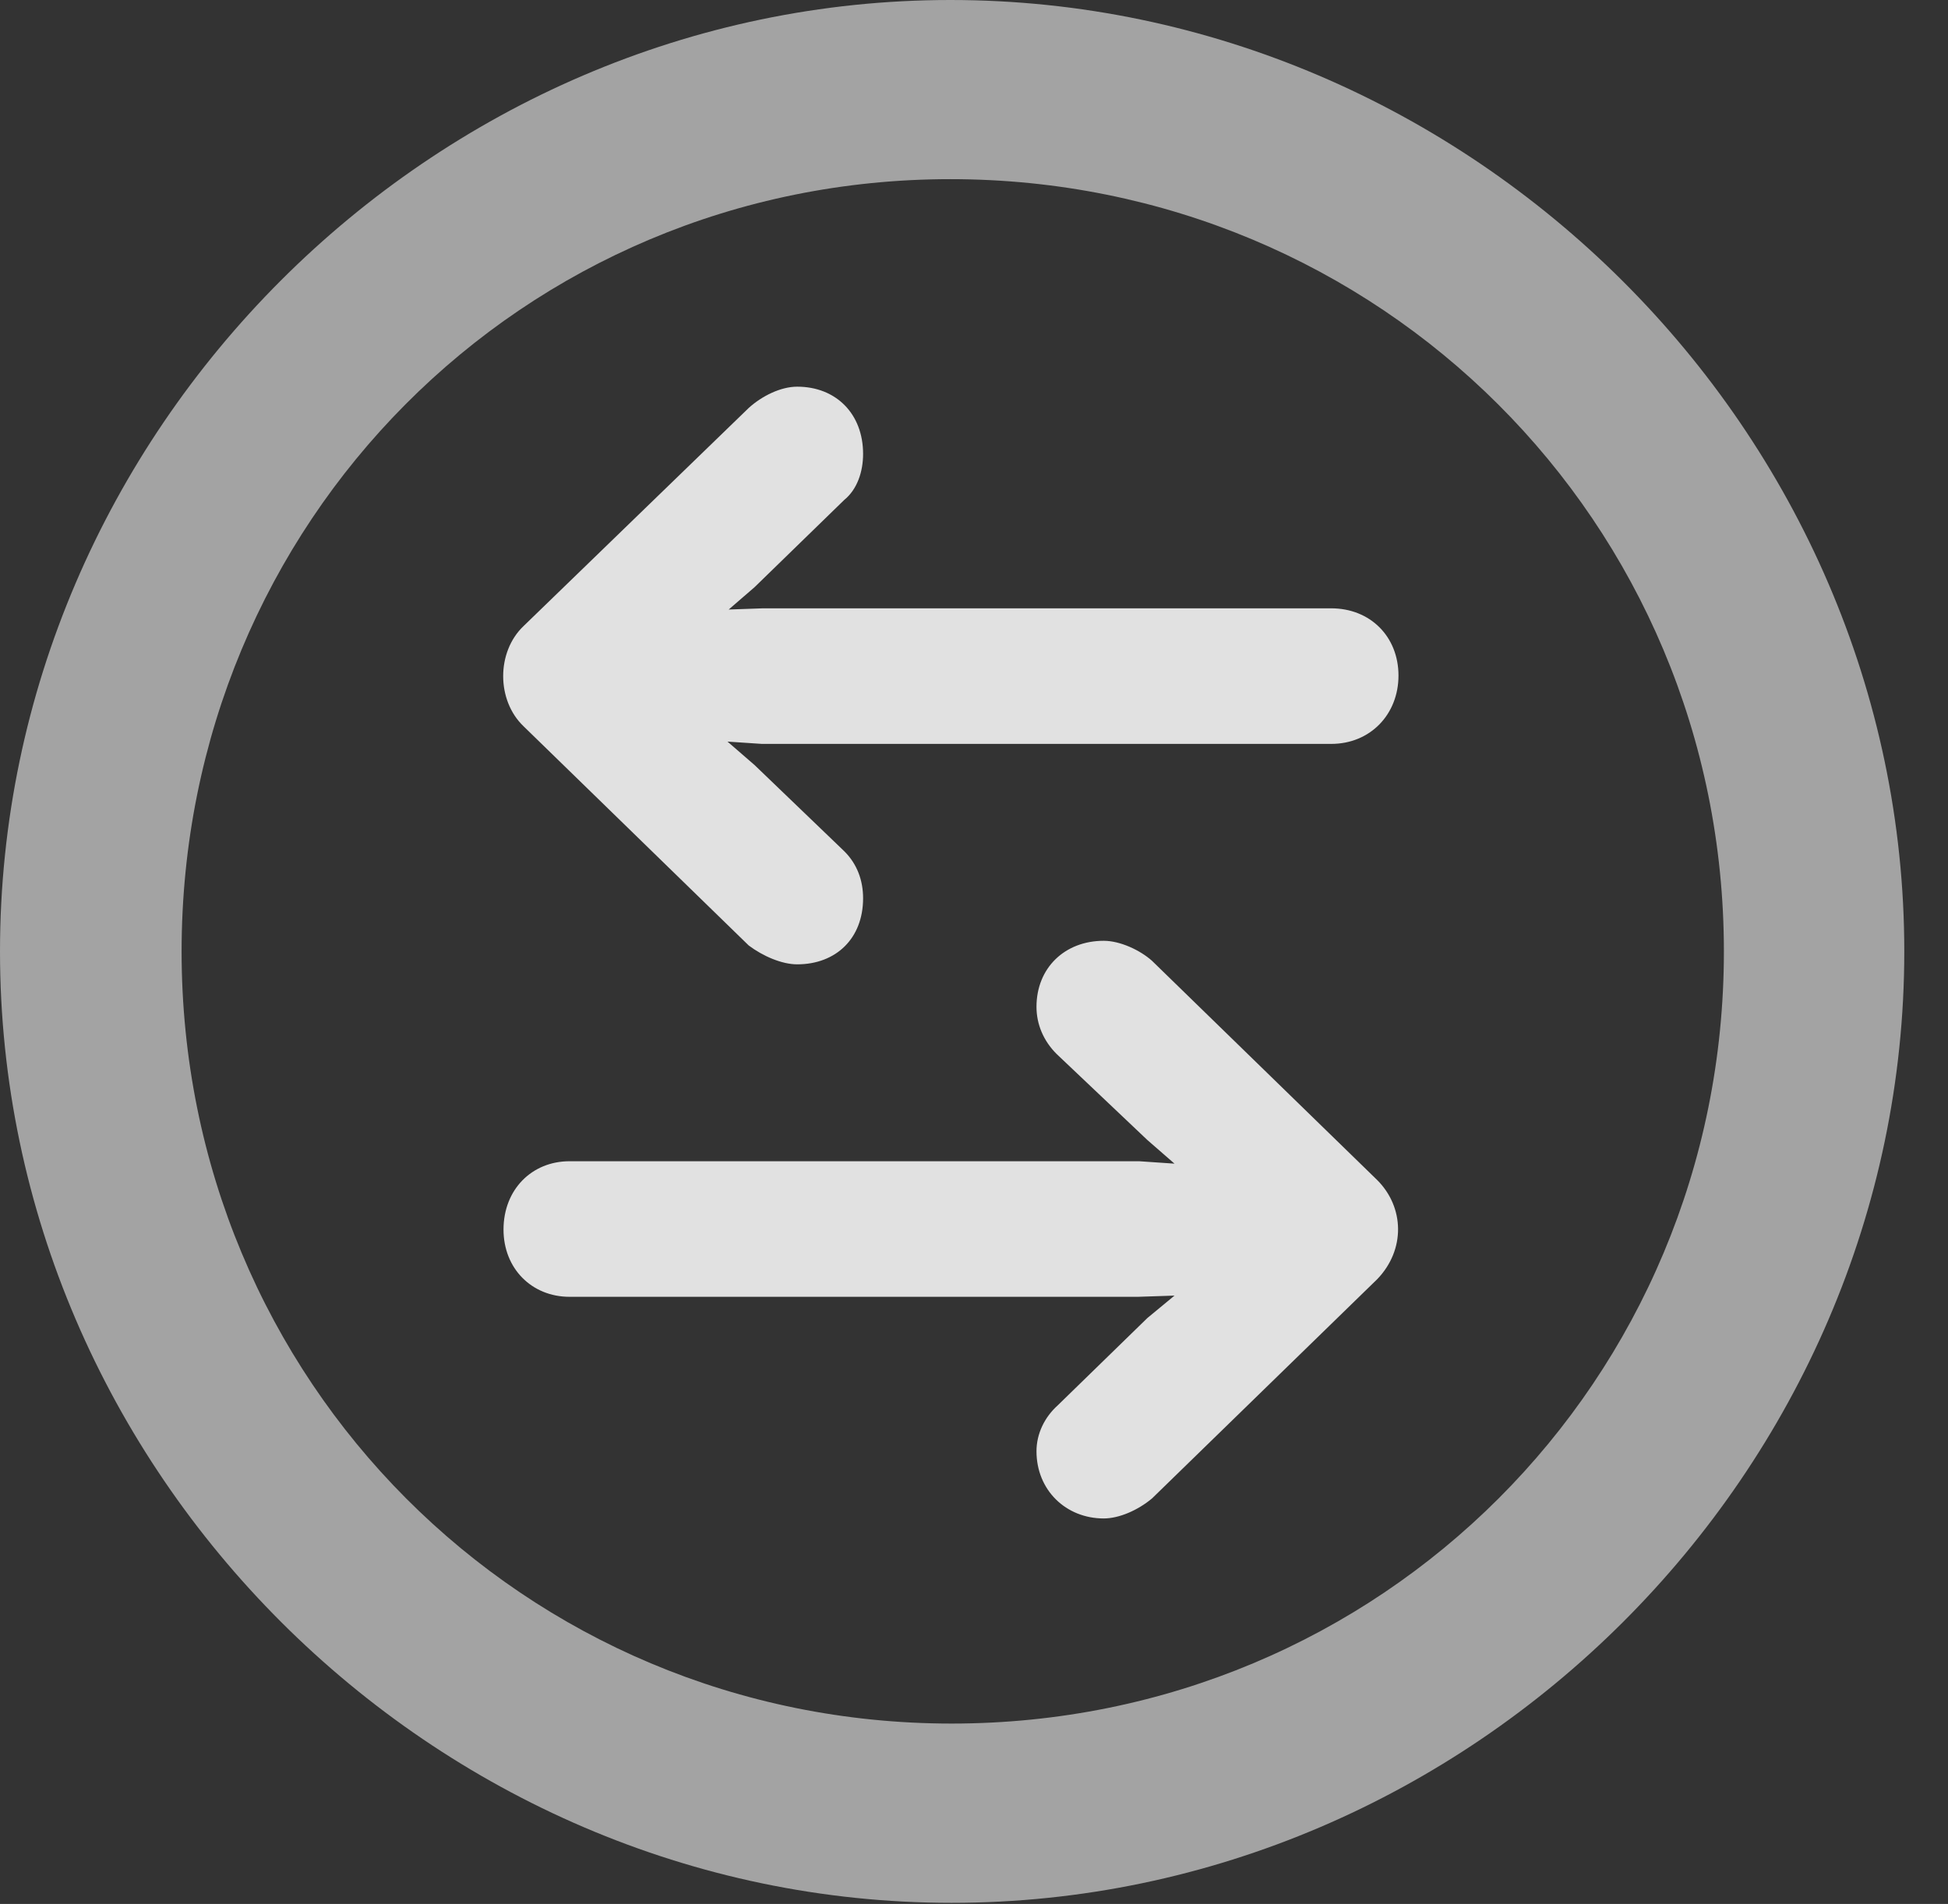 <?xml version="1.0" encoding="UTF-8"?>
<!--Generator: Apple Native CoreSVG 232.5-->
<!DOCTYPE svg
PUBLIC "-//W3C//DTD SVG 1.1//EN"
       "http://www.w3.org/Graphics/SVG/1.1/DTD/svg11.dtd">
<svg version="1.1" xmlns="http://www.w3.org/2000/svg" xmlns:xlink="http://www.w3.org/1999/xlink" width="16.133" height="15.771">
 <rect width="100%" height="100%" fill="#333333" stroke="none"/>
 <g>
  <rect height="15.771" opacity="0" width="16.133" x="0" y="0"/>
  <path d="M7.881 15.762C12.188 15.762 15.771 12.188 15.771 7.881C15.771 3.574 12.178 0 7.871 0C3.574 0 0 3.574 0 7.881C0 12.188 3.584 15.762 7.881 15.762ZM7.881 14.277C4.336 14.277 1.504 11.435 1.504 7.881C1.504 4.326 4.326 1.484 7.871 1.484C11.426 1.484 14.277 4.326 14.277 7.881C14.277 11.435 11.435 14.277 7.881 14.277Z" fill="#ffffff" fill-opacity="0.55"/>
  <path d="M4.336 5.186C4.111 5.4 4.111 5.801 4.336 6.016L6.201 7.832C6.318 7.92 6.475 7.988 6.602 7.988C6.924 7.988 7.148 7.773 7.148 7.441C7.148 7.295 7.1 7.158 6.992 7.051L6.25 6.338L6.025 6.143L6.309 6.162L11.025 6.162C11.348 6.162 11.582 5.918 11.582 5.596C11.582 5.273 11.348 5.039 11.025 5.039L6.318 5.039L6.035 5.049L6.25 4.863L6.992 4.141C7.1 4.053 7.148 3.906 7.148 3.76C7.148 3.428 6.924 3.203 6.602 3.203C6.465 3.203 6.309 3.281 6.201 3.379ZM11.406 10.596C11.641 10.352 11.631 10 11.406 9.775L9.541 7.959C9.443 7.871 9.277 7.793 9.141 7.793C8.818 7.793 8.584 8.018 8.584 8.34C8.584 8.486 8.643 8.623 8.75 8.73L9.502 9.443L9.727 9.639L9.434 9.619L4.717 9.619C4.404 9.619 4.17 9.854 4.17 10.185C4.17 10.508 4.404 10.742 4.717 10.742L9.424 10.742L9.727 10.732L9.502 10.918L8.76 11.641C8.652 11.738 8.584 11.875 8.584 12.021C8.584 12.344 8.828 12.578 9.141 12.578C9.268 12.578 9.424 12.51 9.541 12.412Z" fill="#ffffff" fill-opacity="0.85"/>
 </g>
</svg>
